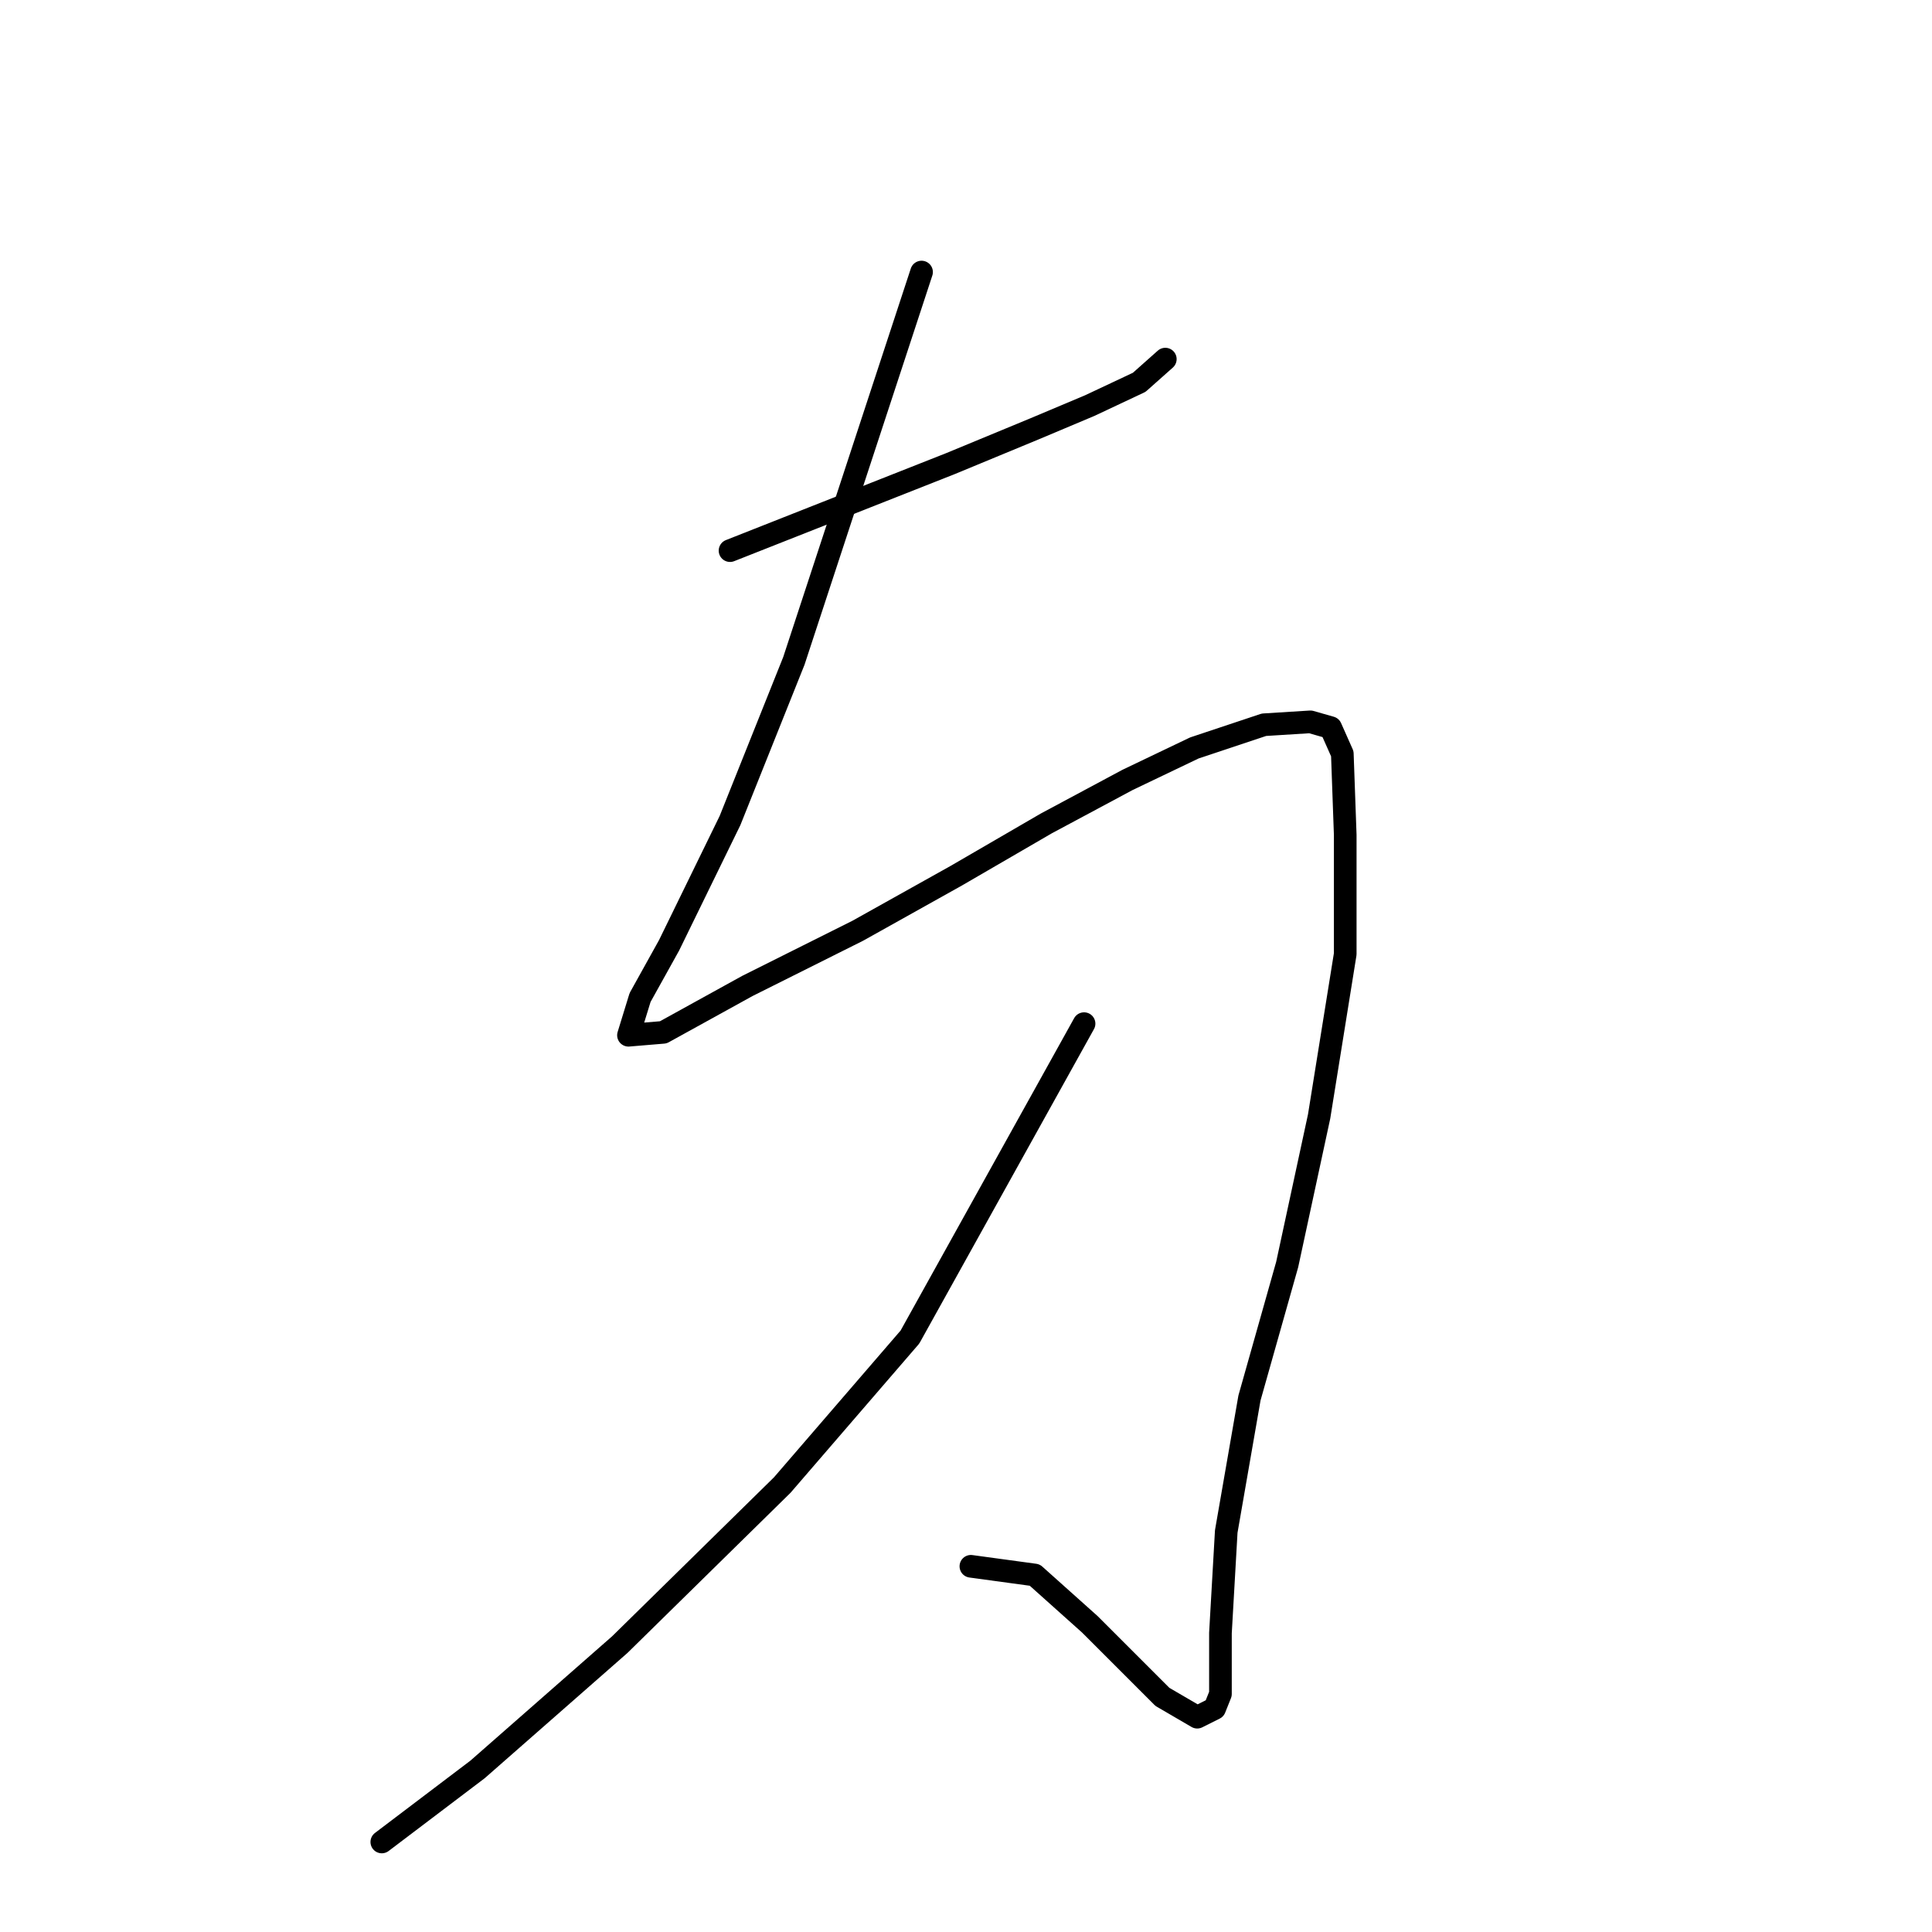 <?xml version="1.0" standalone="no"?>
    <svg width="256" height="256" xmlns="http://www.w3.org/2000/svg" version="1.1">
    <polyline stroke="black" stroke-width="3" stroke-linecap="round" fill="transparent" stroke-linejoin="round" points="96.733 72.962 111.344 67.194 125.956 61.426 137.107 56.812 144.412 53.736 150.949 50.66 154.41 47.584 154.41 47.584 " />
        <polyline stroke="black" stroke-width="3" stroke-linecap="round" fill="transparent" stroke-linejoin="round" points="122.111 36.048 113.651 61.811 105.192 87.573 96.733 108.722 88.658 125.256 84.813 132.177 83.275 137.176 87.889 136.791 99.04 130.639 113.651 123.333 126.725 116.027 138.645 109.106 149.411 103.339 158.255 99.109 167.483 96.033 173.635 95.648 176.327 96.417 177.865 99.878 178.25 110.644 178.25 126.409 174.789 147.942 170.559 167.552 165.561 185.24 162.484 202.928 161.715 216.386 161.715 224.46 160.946 226.383 158.639 227.537 154.025 224.845 144.412 215.232 137.107 208.695 128.647 207.542 128.647 207.542 " />
        <polyline stroke="black" stroke-width="3" stroke-linecap="round" fill="transparent" stroke-linejoin="round" points="143.643 135.638 132.108 156.401 120.572 177.165 103.654 196.775 82.121 217.924 63.28 234.458 50.591 244.071 50.591 244.071 " />
        </svg>